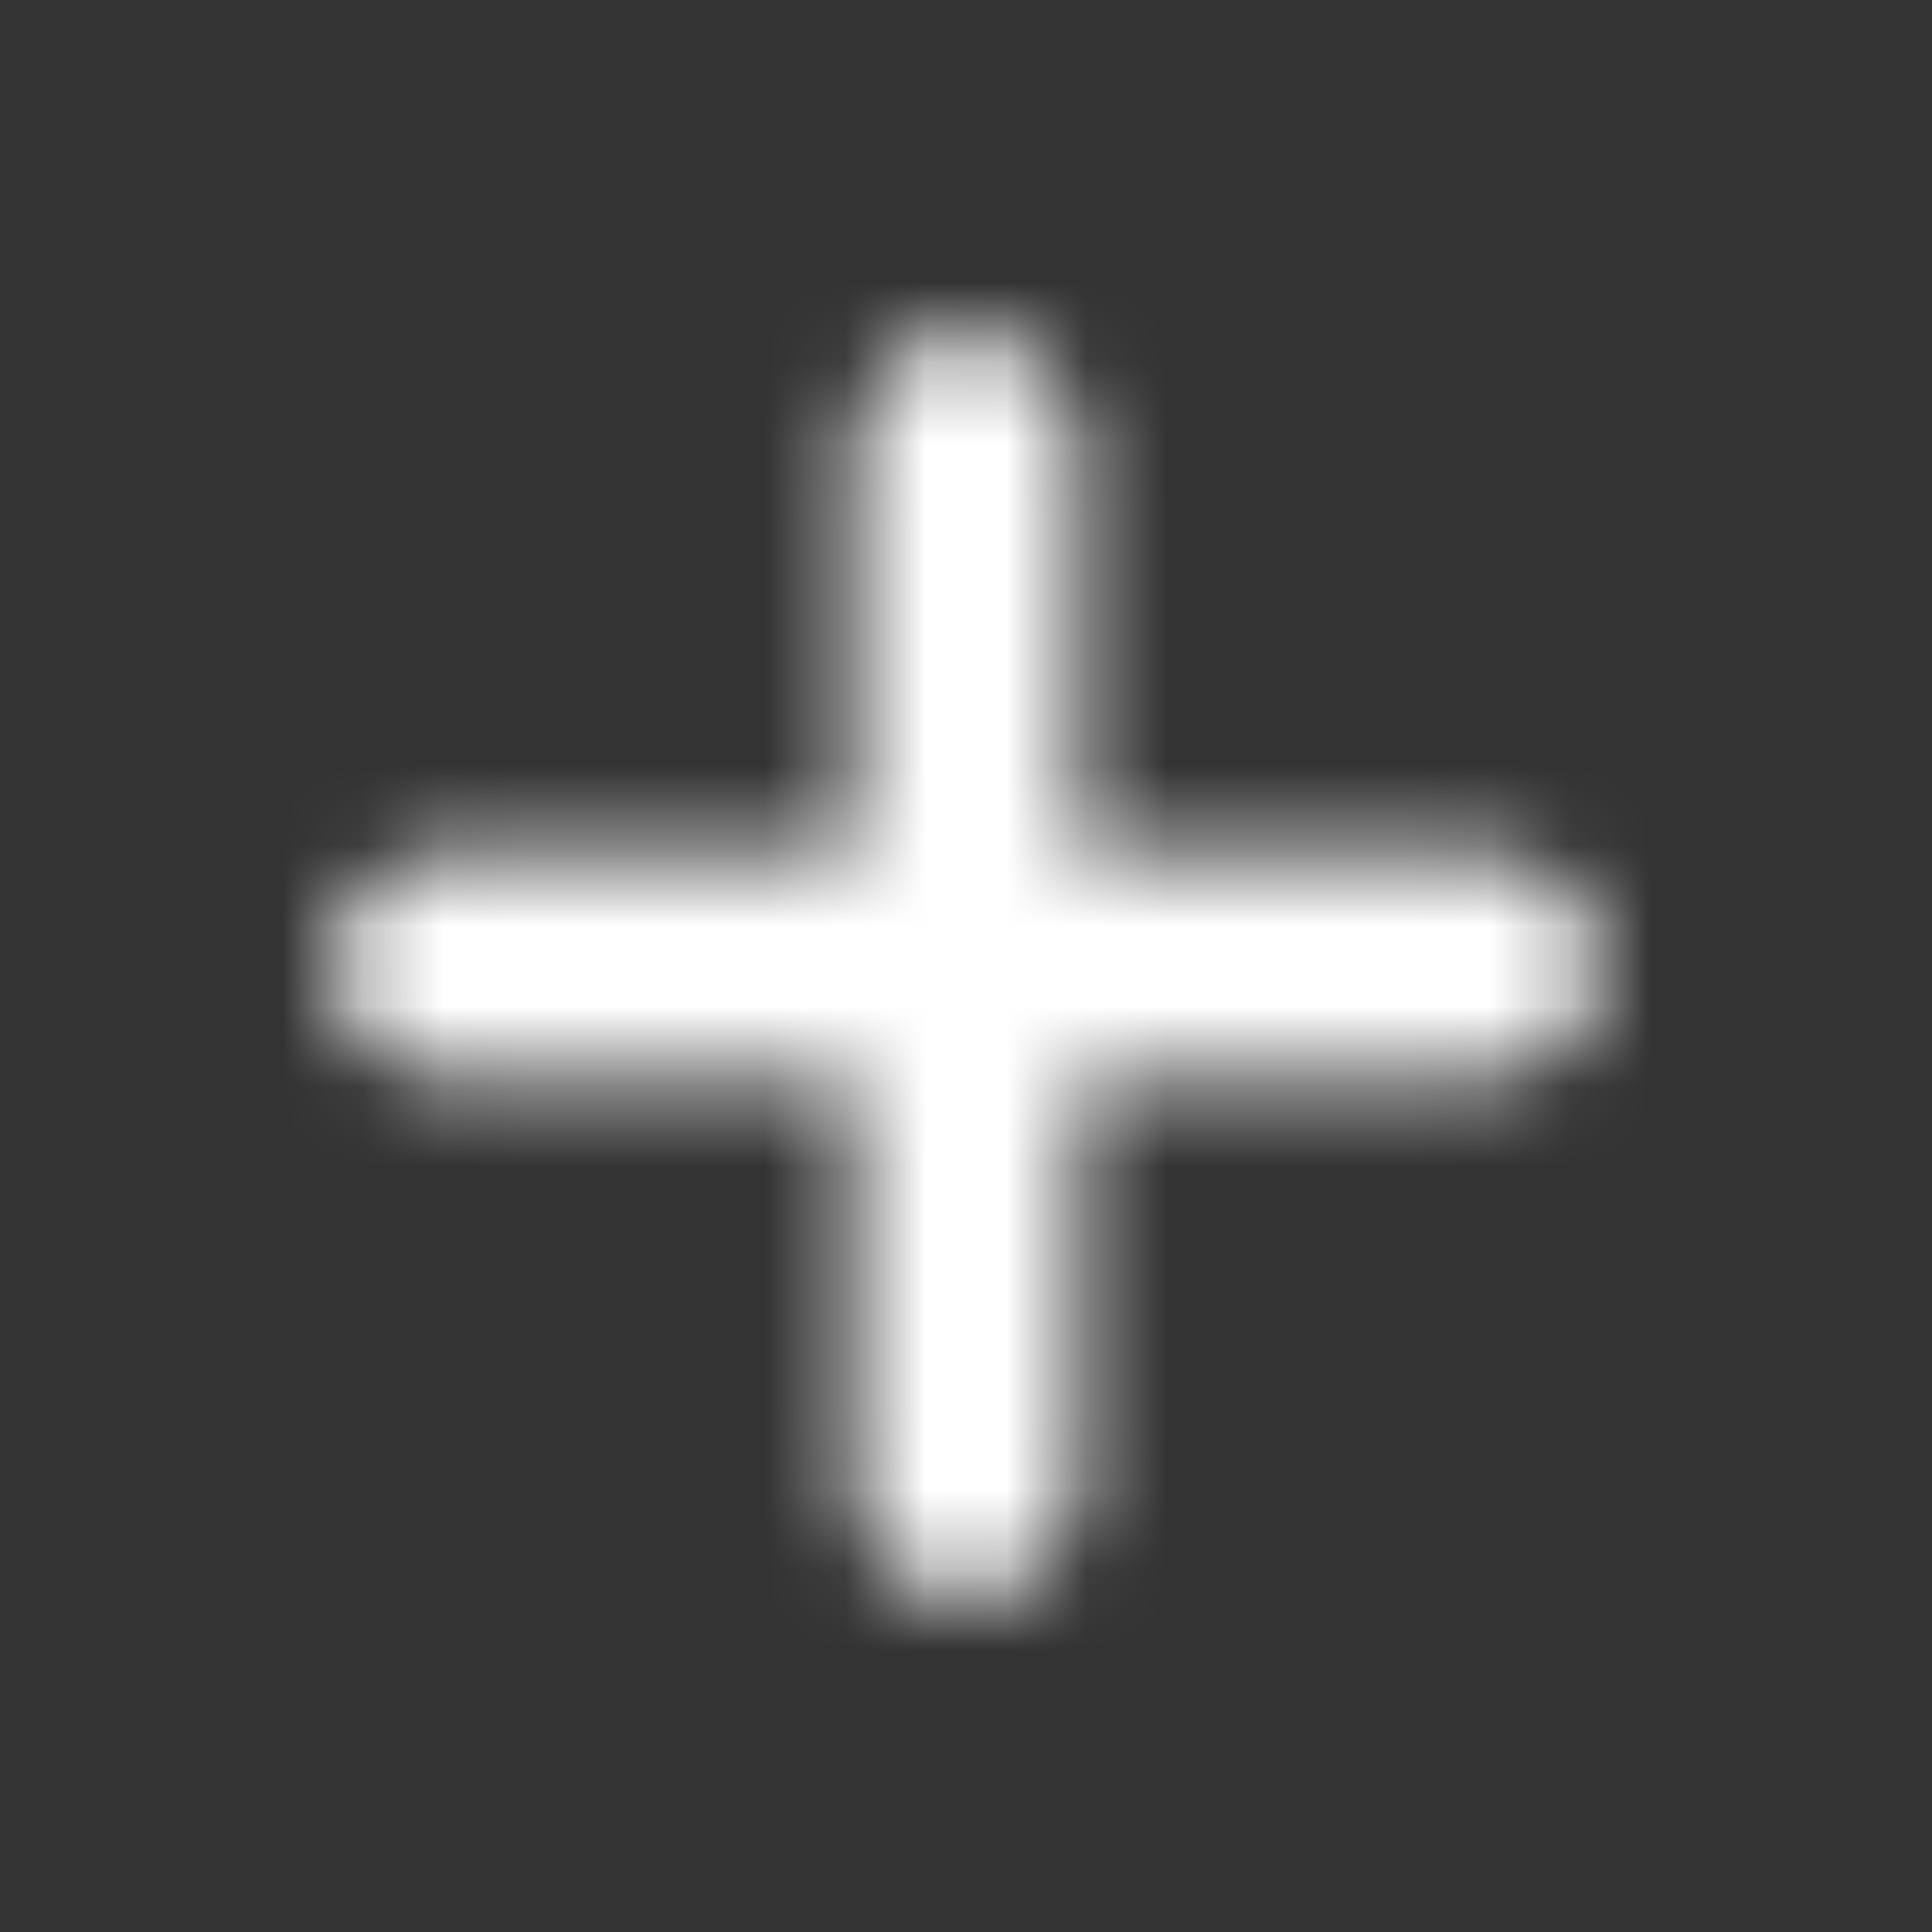 <svg width="24" height="24" viewBox="0 0 24 24" fill="none" xmlns="http://www.w3.org/2000/svg">
<rect x="0" y="0" width="24" height="24" fill="#333333" stroke="none"/>
<mask id="mask0_519_13854" style="mask-type:alpha" maskUnits="userSpaceOnUse" x="4" y="4" width="16" height="16">
<path fill-rule="evenodd" clip-rule="evenodd" d="M12 4.154C11.235 4.154 10.615 4.774 10.615 5.538V10.615H5.538C4.774 10.615 4.154 11.235 4.154 12C4.154 12.765 4.774 13.385 5.538 13.385H10.615V18.462C10.615 19.226 11.235 19.846 12 19.846C12.765 19.846 13.385 19.226 13.385 18.462V13.385H18.462C19.226 13.385 19.846 12.765 19.846 12C19.846 11.235 19.226 10.615 18.462 10.615H13.385V5.538C13.385 4.774 12.765 4.154 12 4.154Z" fill="white"/>
</mask>
<g mask="url(#mask0_519_13854)">
<rect width="24" height="24" fill="white"/>
</g>
</svg>
